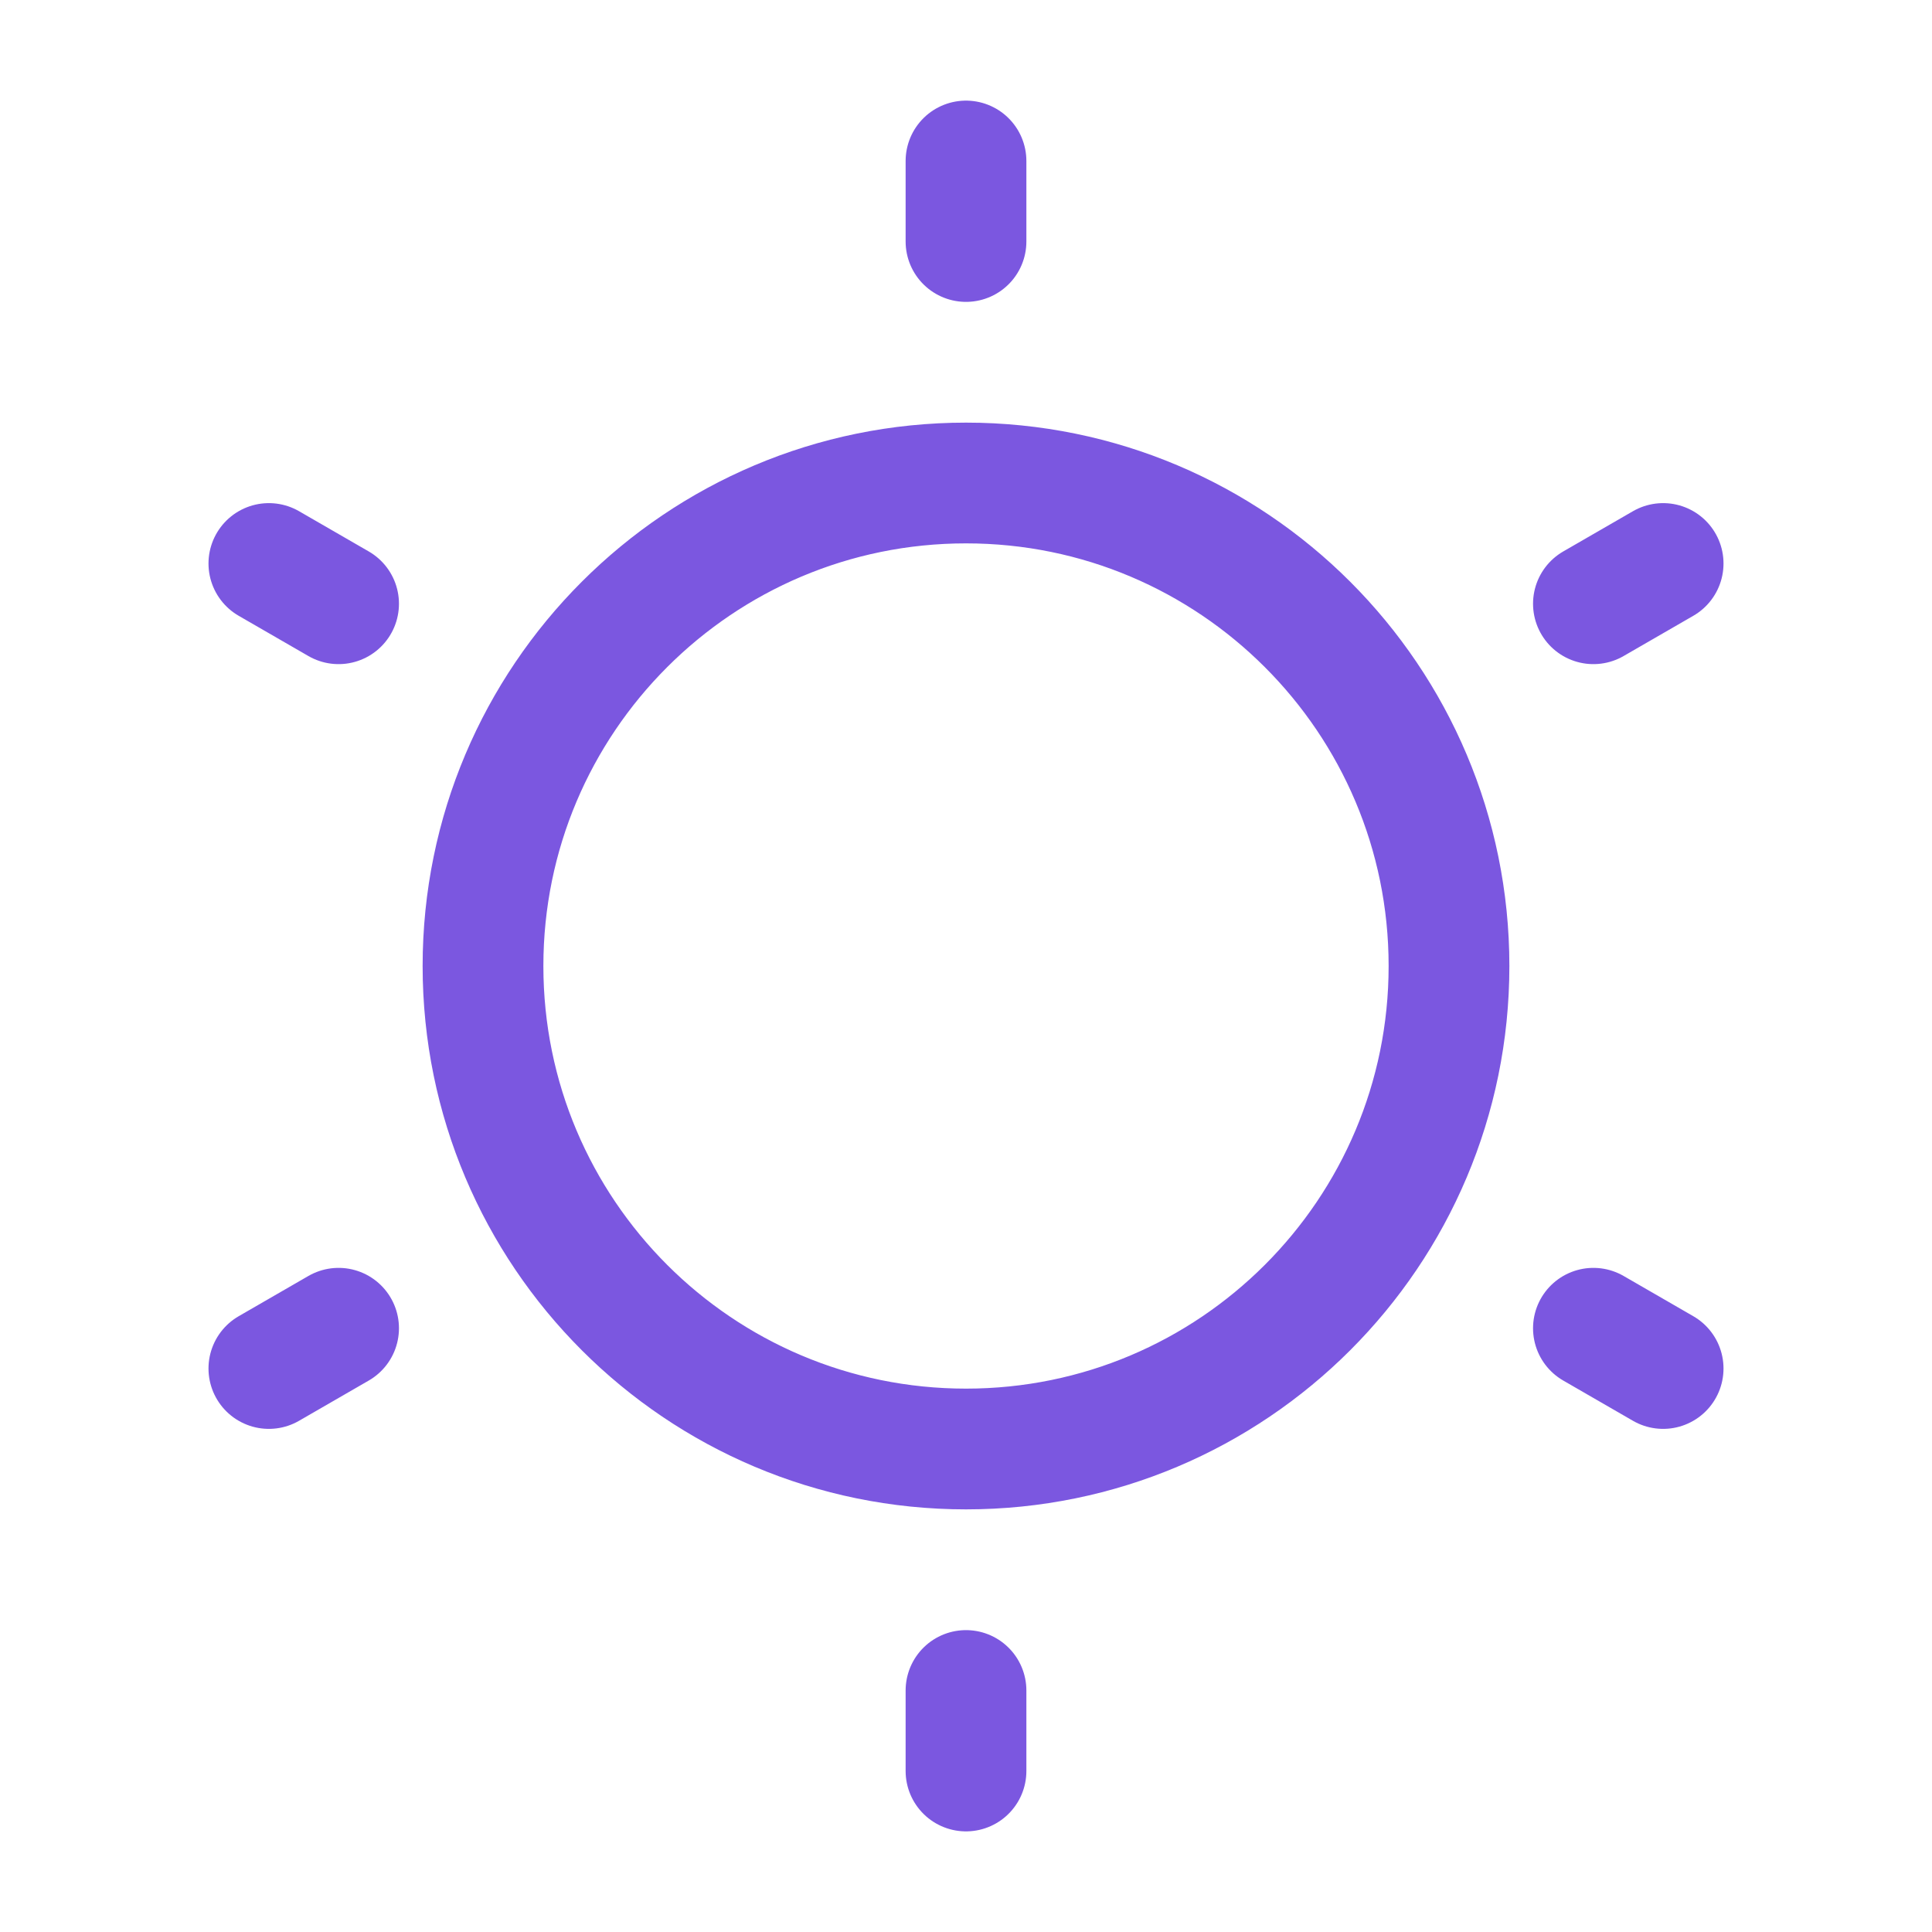 <svg width="24" height="24" viewBox="0 0 24 24" fill="none" xmlns="http://www.w3.org/2000/svg">
<path d="M12 2V3M12 21V22M20.66 7L19.794 7.5M4.206 16.5L3.34 17M3.34 7L4.206 7.5M19.794 16.5L20.66 17M18 12C18 15.314 15.314 18 12 18C8.686 18 6 15.314 6 12C6 8.686 8.686 6 12 6C15.314 6 18 8.686 18 12Z" stroke="#7B57E0" stroke-width="1.5" stroke-linecap="round"/>
</svg>

